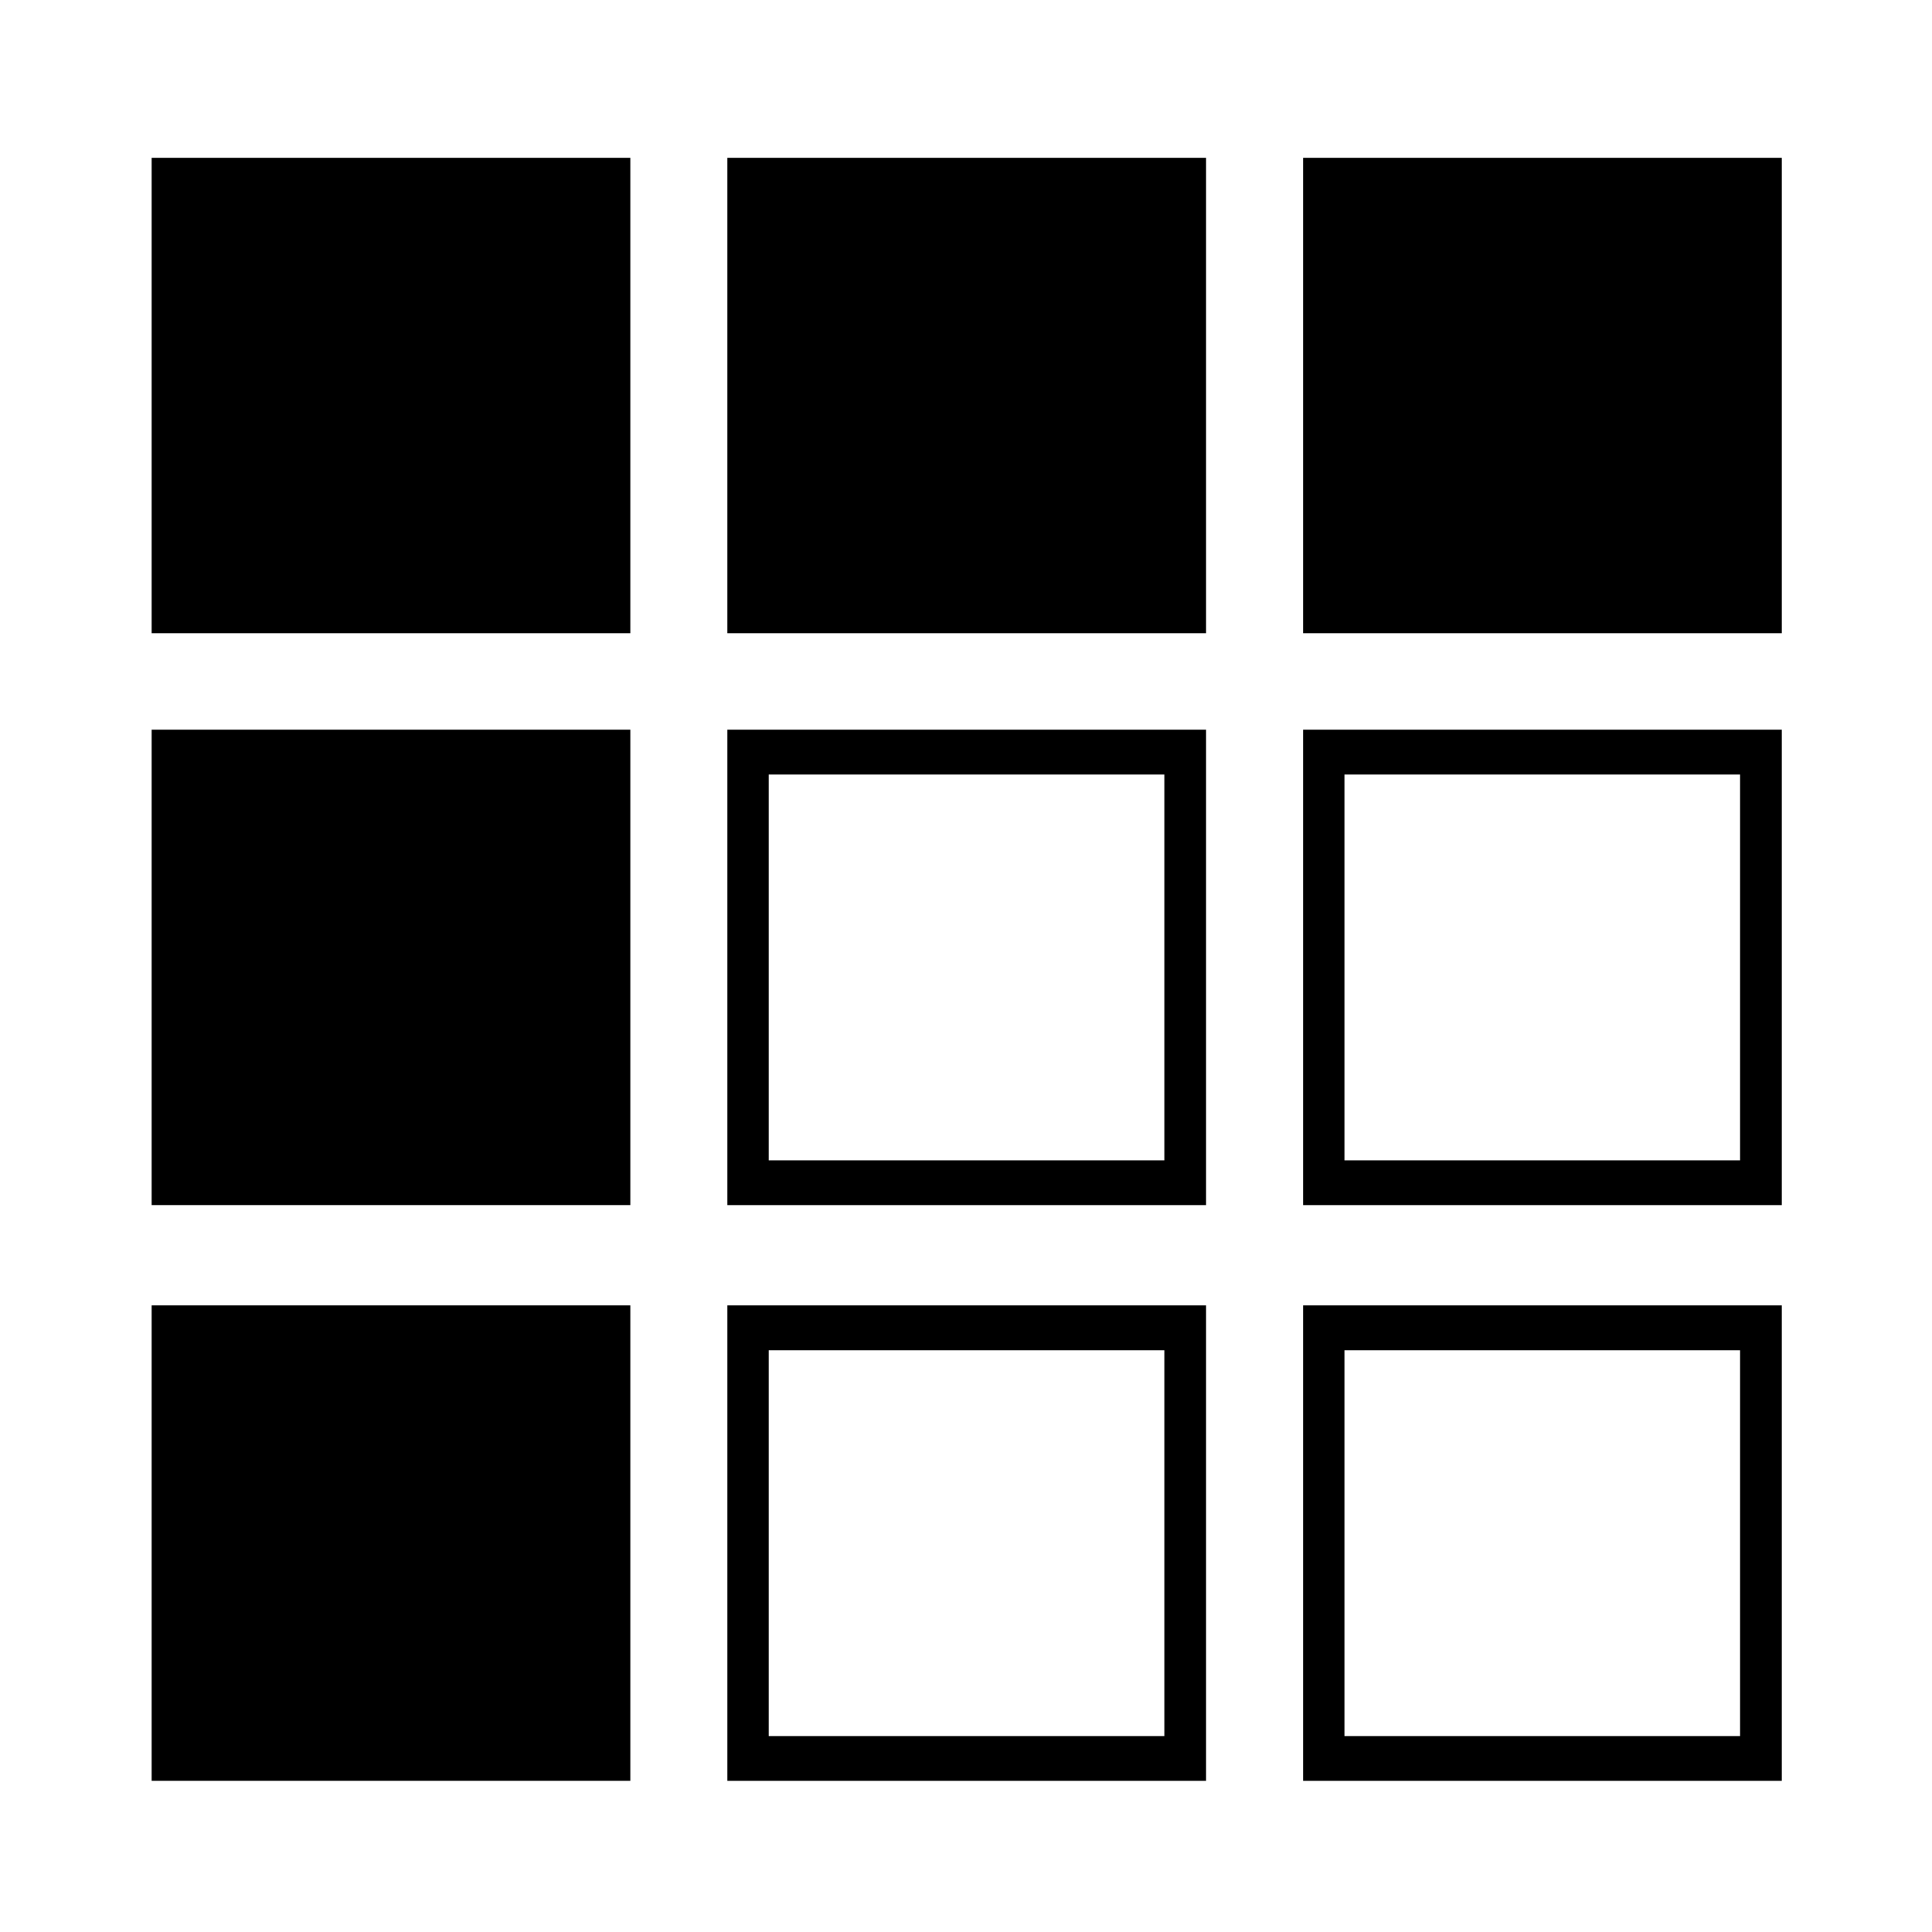 <?xml version="1.0" encoding="utf-8"?>
<!-- Generator: Adobe Illustrator 17.0.0, SVG Export Plug-In . SVG Version: 6.00 Build 0)  -->
<!DOCTYPE svg PUBLIC "-//W3C//DTD SVG 1.1//EN" "http://www.w3.org/Graphics/SVG/1.1/DTD/svg11.dtd">
<svg version="1.1" id="Layer_1" xmlns="http://www.w3.org/2000/svg" xmlns:xlink="http://www.w3.org/1999/xlink" x="0px" y="0px"
	 width="500px" height="500px" viewBox="0 0 500 500" enable-background="new 0 0 500 500" xml:space="preserve">
<rect x="39.746" y="41.339" stroke="#000000" stroke-miterlimit="10" width="122.881" height="122.034"/>
<rect x="188.746" y="41.339" stroke="#000000" stroke-miterlimit="10" width="122.881" height="122.034"/>
<rect x="337.746" y="41.339" stroke="#000000" stroke-miterlimit="10" width="122.881" height="122.034"/>
<rect x="39.746" y="189.339" stroke="#000000" stroke-miterlimit="10" width="122.881" height="122.034"/>
<path stroke="#000000" stroke-miterlimit="10" d="M188.746,189.339v122.034h122.881V189.339H188.746z M301.831,300.797h-103.39
	V199.949h103.39V300.797z"/>
<path stroke="#000000" stroke-miterlimit="10" d="M337.746,189.339v122.034h122.881V189.339H337.746z M450.831,300.797h-103.39
	V199.949h103.39V300.797z"/>
<rect x="39.746" y="338.339" stroke="#000000" stroke-miterlimit="10" width="122.881" height="122.034"/>
<path stroke="#000000" stroke-miterlimit="10" d="M188.746,338.339v122.034h122.881V338.339H188.746z M301.831,449.797h-103.39
	V348.949h103.39V449.797z"/>
<path stroke="#000000" stroke-miterlimit="10" d="M337.746,338.339v122.034h122.881V338.339H337.746z M450.831,449.797h-103.39
	V348.949h103.39V449.797z"/>
</svg>
